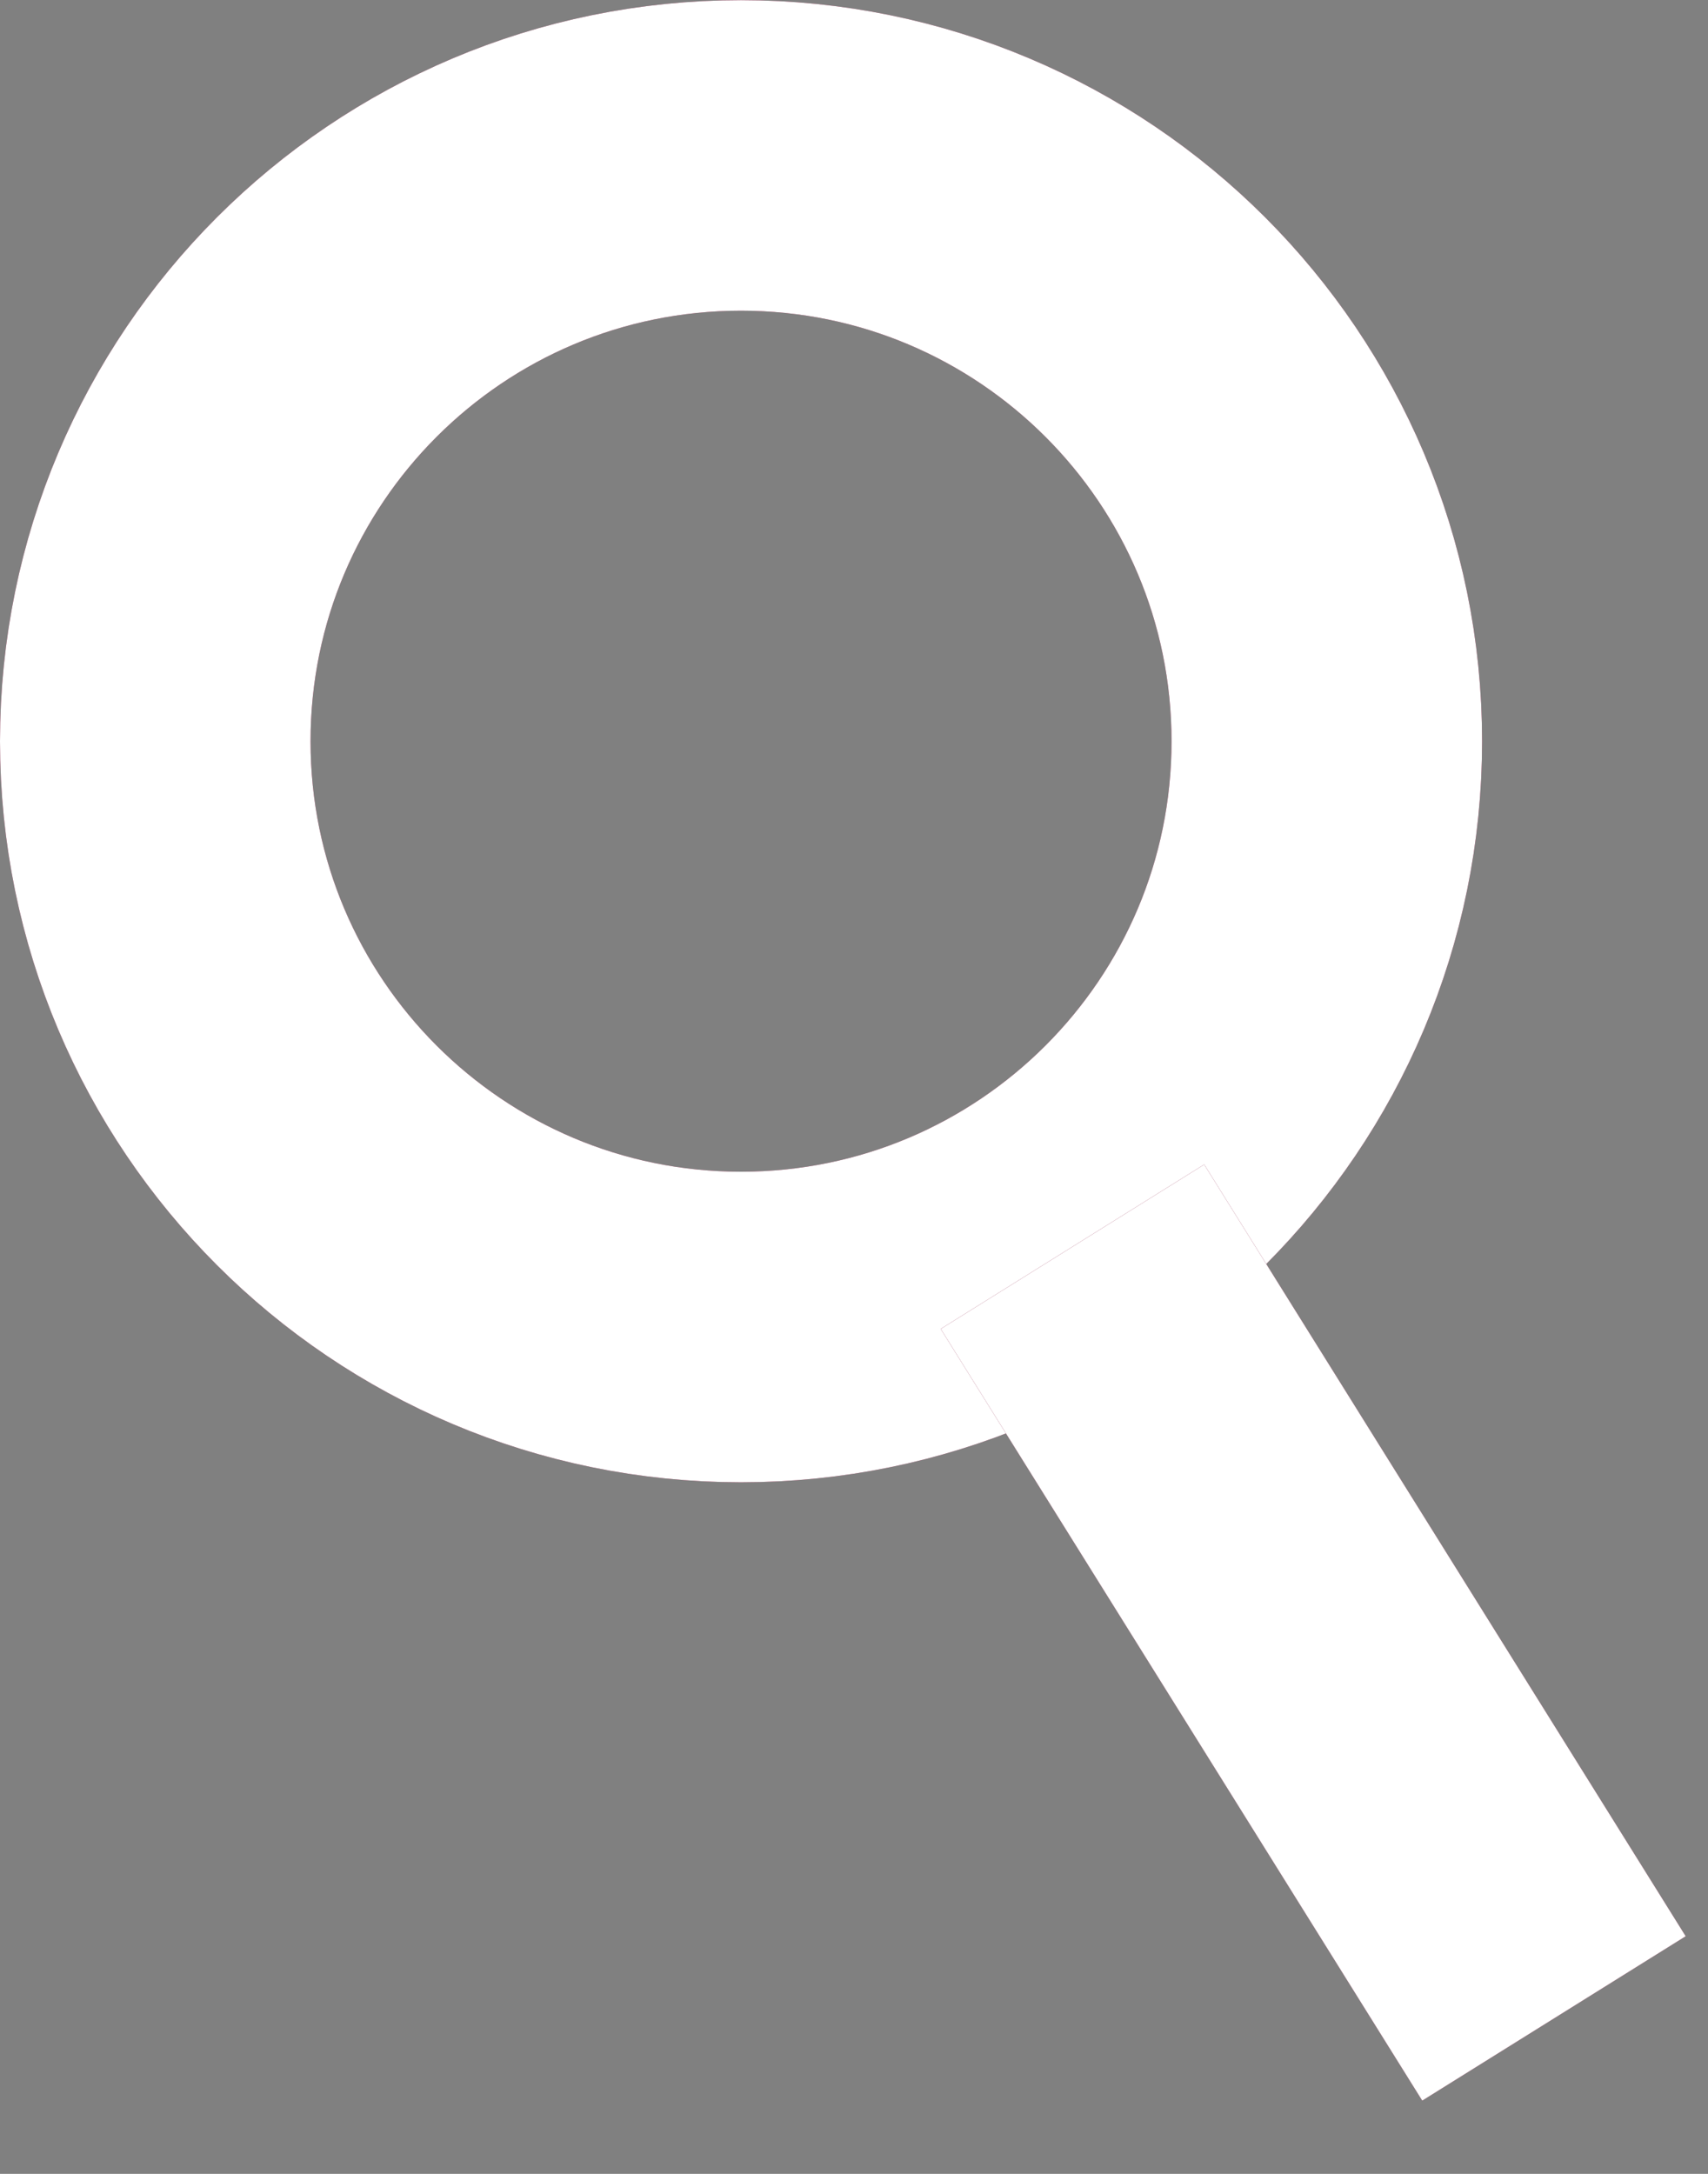 <svg width="11" height="14" viewBox="0 0 11 14" fill="none" xmlns="http://www.w3.org/2000/svg">
<rect x="0" y="0" width="11" height="14" fill="#808080" stroke="none"/>
<path d="M4.772 8.546C6.856 8.546 8.545 6.857 8.545 4.774C8.545 2.69 6.856 1.001 4.772 1.001C2.689 1.001 1 2.69 1 4.774C1 6.857 2.689 8.546 4.772 8.546Z" stroke="#7B002B" stroke-width="2" stroke-miterlimit="10"/>
<path d="M4.772 8.546C6.856 8.546 8.545 6.857 8.545 4.774C8.545 2.69 6.856 1.001 4.772 1.001C2.689 1.001 1 2.69 1 4.774C1 6.857 2.689 8.546 4.772 8.546Z" stroke="white" stroke-width="2" stroke-miterlimit="10"/>
<path d="M6.907 8.029L10.008 12.999" stroke="#7B002B" stroke-width="2" stroke-miterlimit="10"/>
<path d="M6.907 8.029L10.008 12.999" stroke="white" stroke-width="2" stroke-miterlimit="10"/>
</svg>
